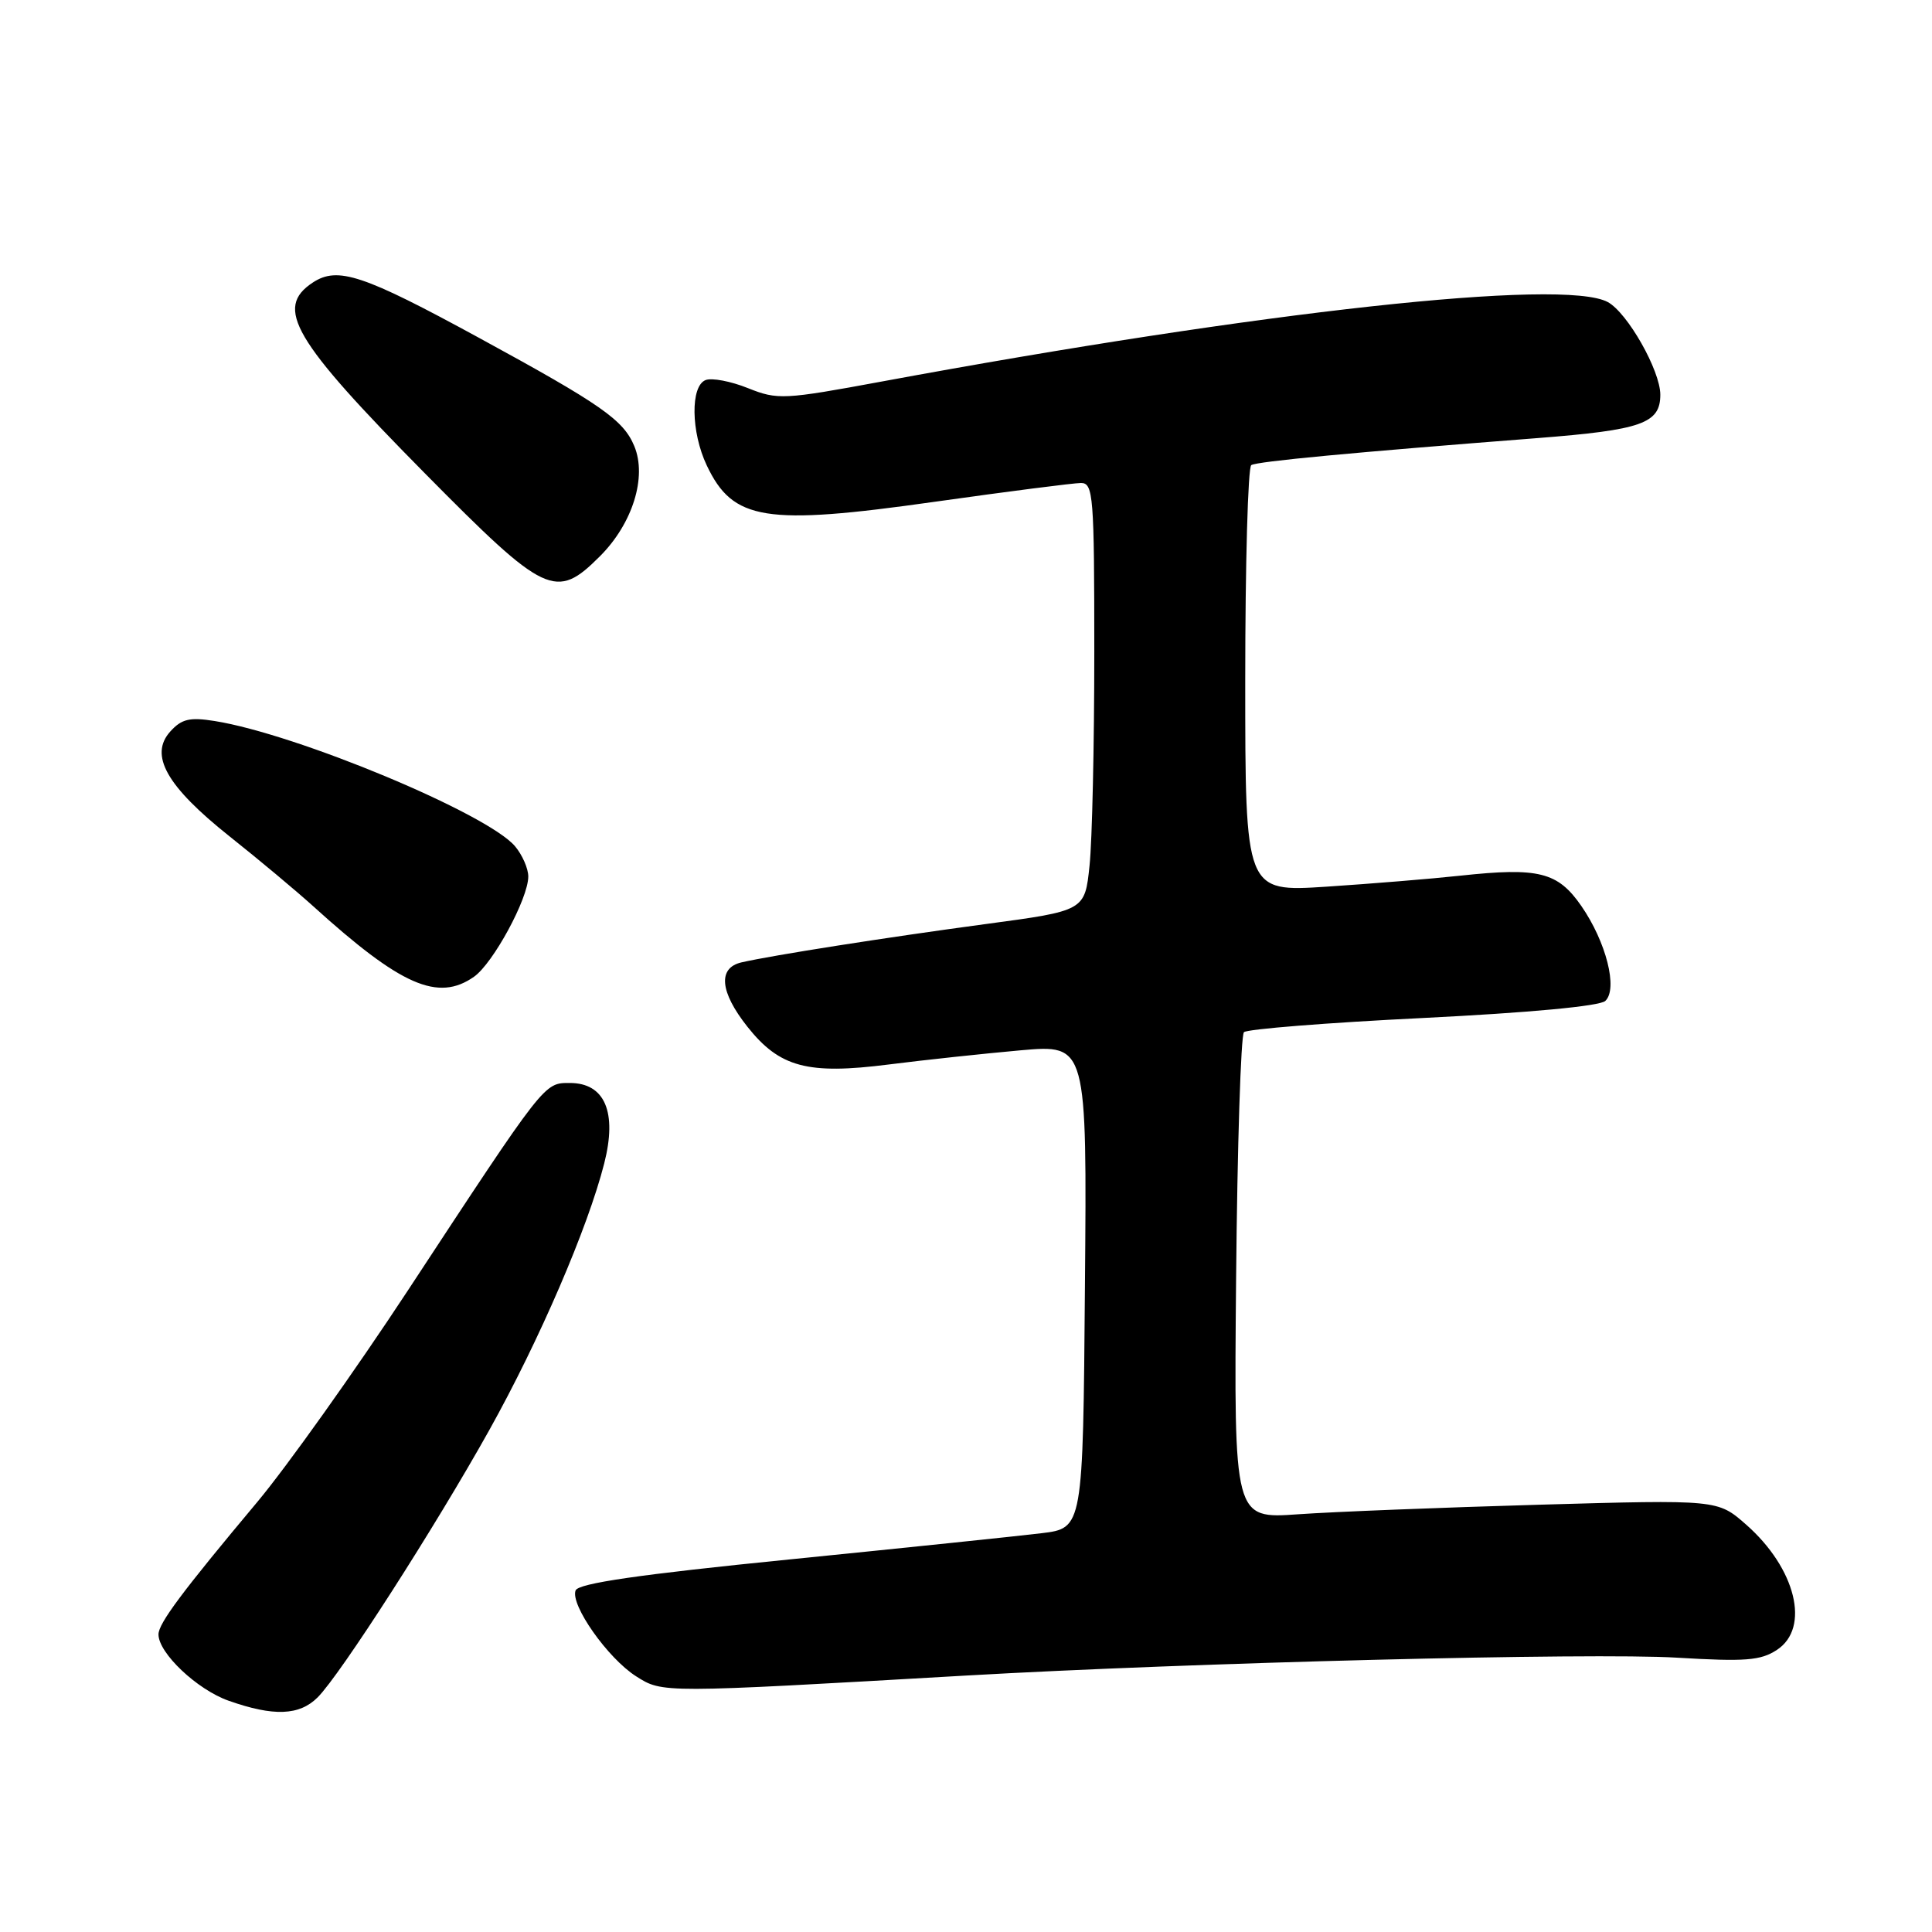 <?xml version="1.0" encoding="UTF-8" standalone="no"?>
<!DOCTYPE svg PUBLIC "-//W3C//DTD SVG 1.1//EN" "http://www.w3.org/Graphics/SVG/1.1/DTD/svg11.dtd" >
<svg xmlns="http://www.w3.org/2000/svg" xmlns:xlink="http://www.w3.org/1999/xlink" version="1.1" viewBox="0 0 256 256">
 <g >
 <path fill="currentColor"
d=" M 42.09 224.91 C 45.11 221.89 57.67 202.33 64.83 189.50 C 71.46 177.62 77.89 162.70 80.06 154.17 C 81.80 147.36 80.15 143.50 75.50 143.50 C 72.07 143.50 72.29 143.22 54.04 171.00 C 46.99 181.72 38.02 194.32 34.11 199.00 C 24.11 210.94 21.00 215.11 21.00 216.57 C 21.00 219.04 26.10 223.87 30.28 225.35 C 36.25 227.46 39.67 227.33 42.09 224.91 Z  M 128.00 222.02 C 157.76 220.31 210.96 218.96 222.20 219.65 C 231.25 220.19 233.29 220.04 235.45 218.62 C 239.91 215.70 237.96 207.80 231.35 202.00 C 227.60 198.71 227.60 198.71 204.05 199.38 C 191.10 199.75 176.68 200.32 172.00 200.65 C 163.50 201.25 163.50 201.25 163.79 169.38 C 163.95 151.86 164.42 137.18 164.83 136.77 C 165.24 136.36 175.91 135.51 188.54 134.89 C 202.64 134.19 211.97 133.32 212.71 132.63 C 214.41 131.04 212.83 124.81 209.53 120.04 C 206.41 115.54 203.89 114.91 193.51 116.03 C 189.65 116.45 181.66 117.10 175.75 117.49 C 165.00 118.19 165.00 118.19 165.00 90.16 C 165.00 74.73 165.36 61.90 165.80 61.63 C 166.58 61.14 179.26 59.95 203.72 58.05 C 217.55 56.97 220.00 56.11 220.00 52.30 C 220.00 49.10 215.64 41.42 213.03 40.02 C 207.13 36.86 167.22 41.23 116.86 50.55 C 103.84 52.96 103.04 53.00 99.11 51.43 C 96.85 50.52 94.33 50.04 93.50 50.36 C 91.47 51.14 91.55 57.25 93.65 61.67 C 97.12 68.99 101.37 69.67 123.84 66.49 C 133.54 65.12 142.28 64.00 143.24 64.00 C 144.87 64.00 145.00 65.70 145.00 86.35 C 145.00 98.65 144.72 111.40 144.37 114.69 C 143.75 120.68 143.75 120.68 130.62 122.44 C 117.38 124.22 102.40 126.57 98.25 127.52 C 95.09 128.25 95.38 131.43 99.03 136.04 C 103.30 141.43 107.00 142.42 117.76 141.05 C 122.57 140.44 130.44 139.60 135.26 139.17 C 144.03 138.40 144.03 138.40 143.76 170.44 C 143.50 202.49 143.50 202.49 138.00 203.16 C 134.97 203.53 119.96 205.09 104.64 206.63 C 84.65 208.63 76.63 209.80 76.27 210.74 C 75.54 212.64 80.54 219.74 84.29 222.12 C 87.81 224.35 87.52 224.35 128.00 222.02 Z  M 62.80 129.43 C 65.34 127.65 70.00 119.05 70.00 116.14 C 70.00 115.09 69.21 113.28 68.25 112.14 C 64.61 107.81 39.36 97.28 28.45 95.54 C 25.15 95.01 24.07 95.26 22.57 96.92 C 19.74 100.05 22.05 104.16 30.40 110.81 C 34.31 113.91 39.30 118.09 41.50 120.08 C 53.12 130.61 58.03 132.77 62.80 129.43 Z  M 79.50 73.70 C 83.82 69.38 85.75 63.22 84.05 59.12 C 82.61 55.64 79.70 53.61 63.50 44.78 C 48.11 36.39 44.76 35.27 41.46 37.43 C 36.33 40.80 38.81 45.02 56.33 62.75 C 72.31 78.92 73.65 79.55 79.50 73.70 Z "/>
</g>
</svg>